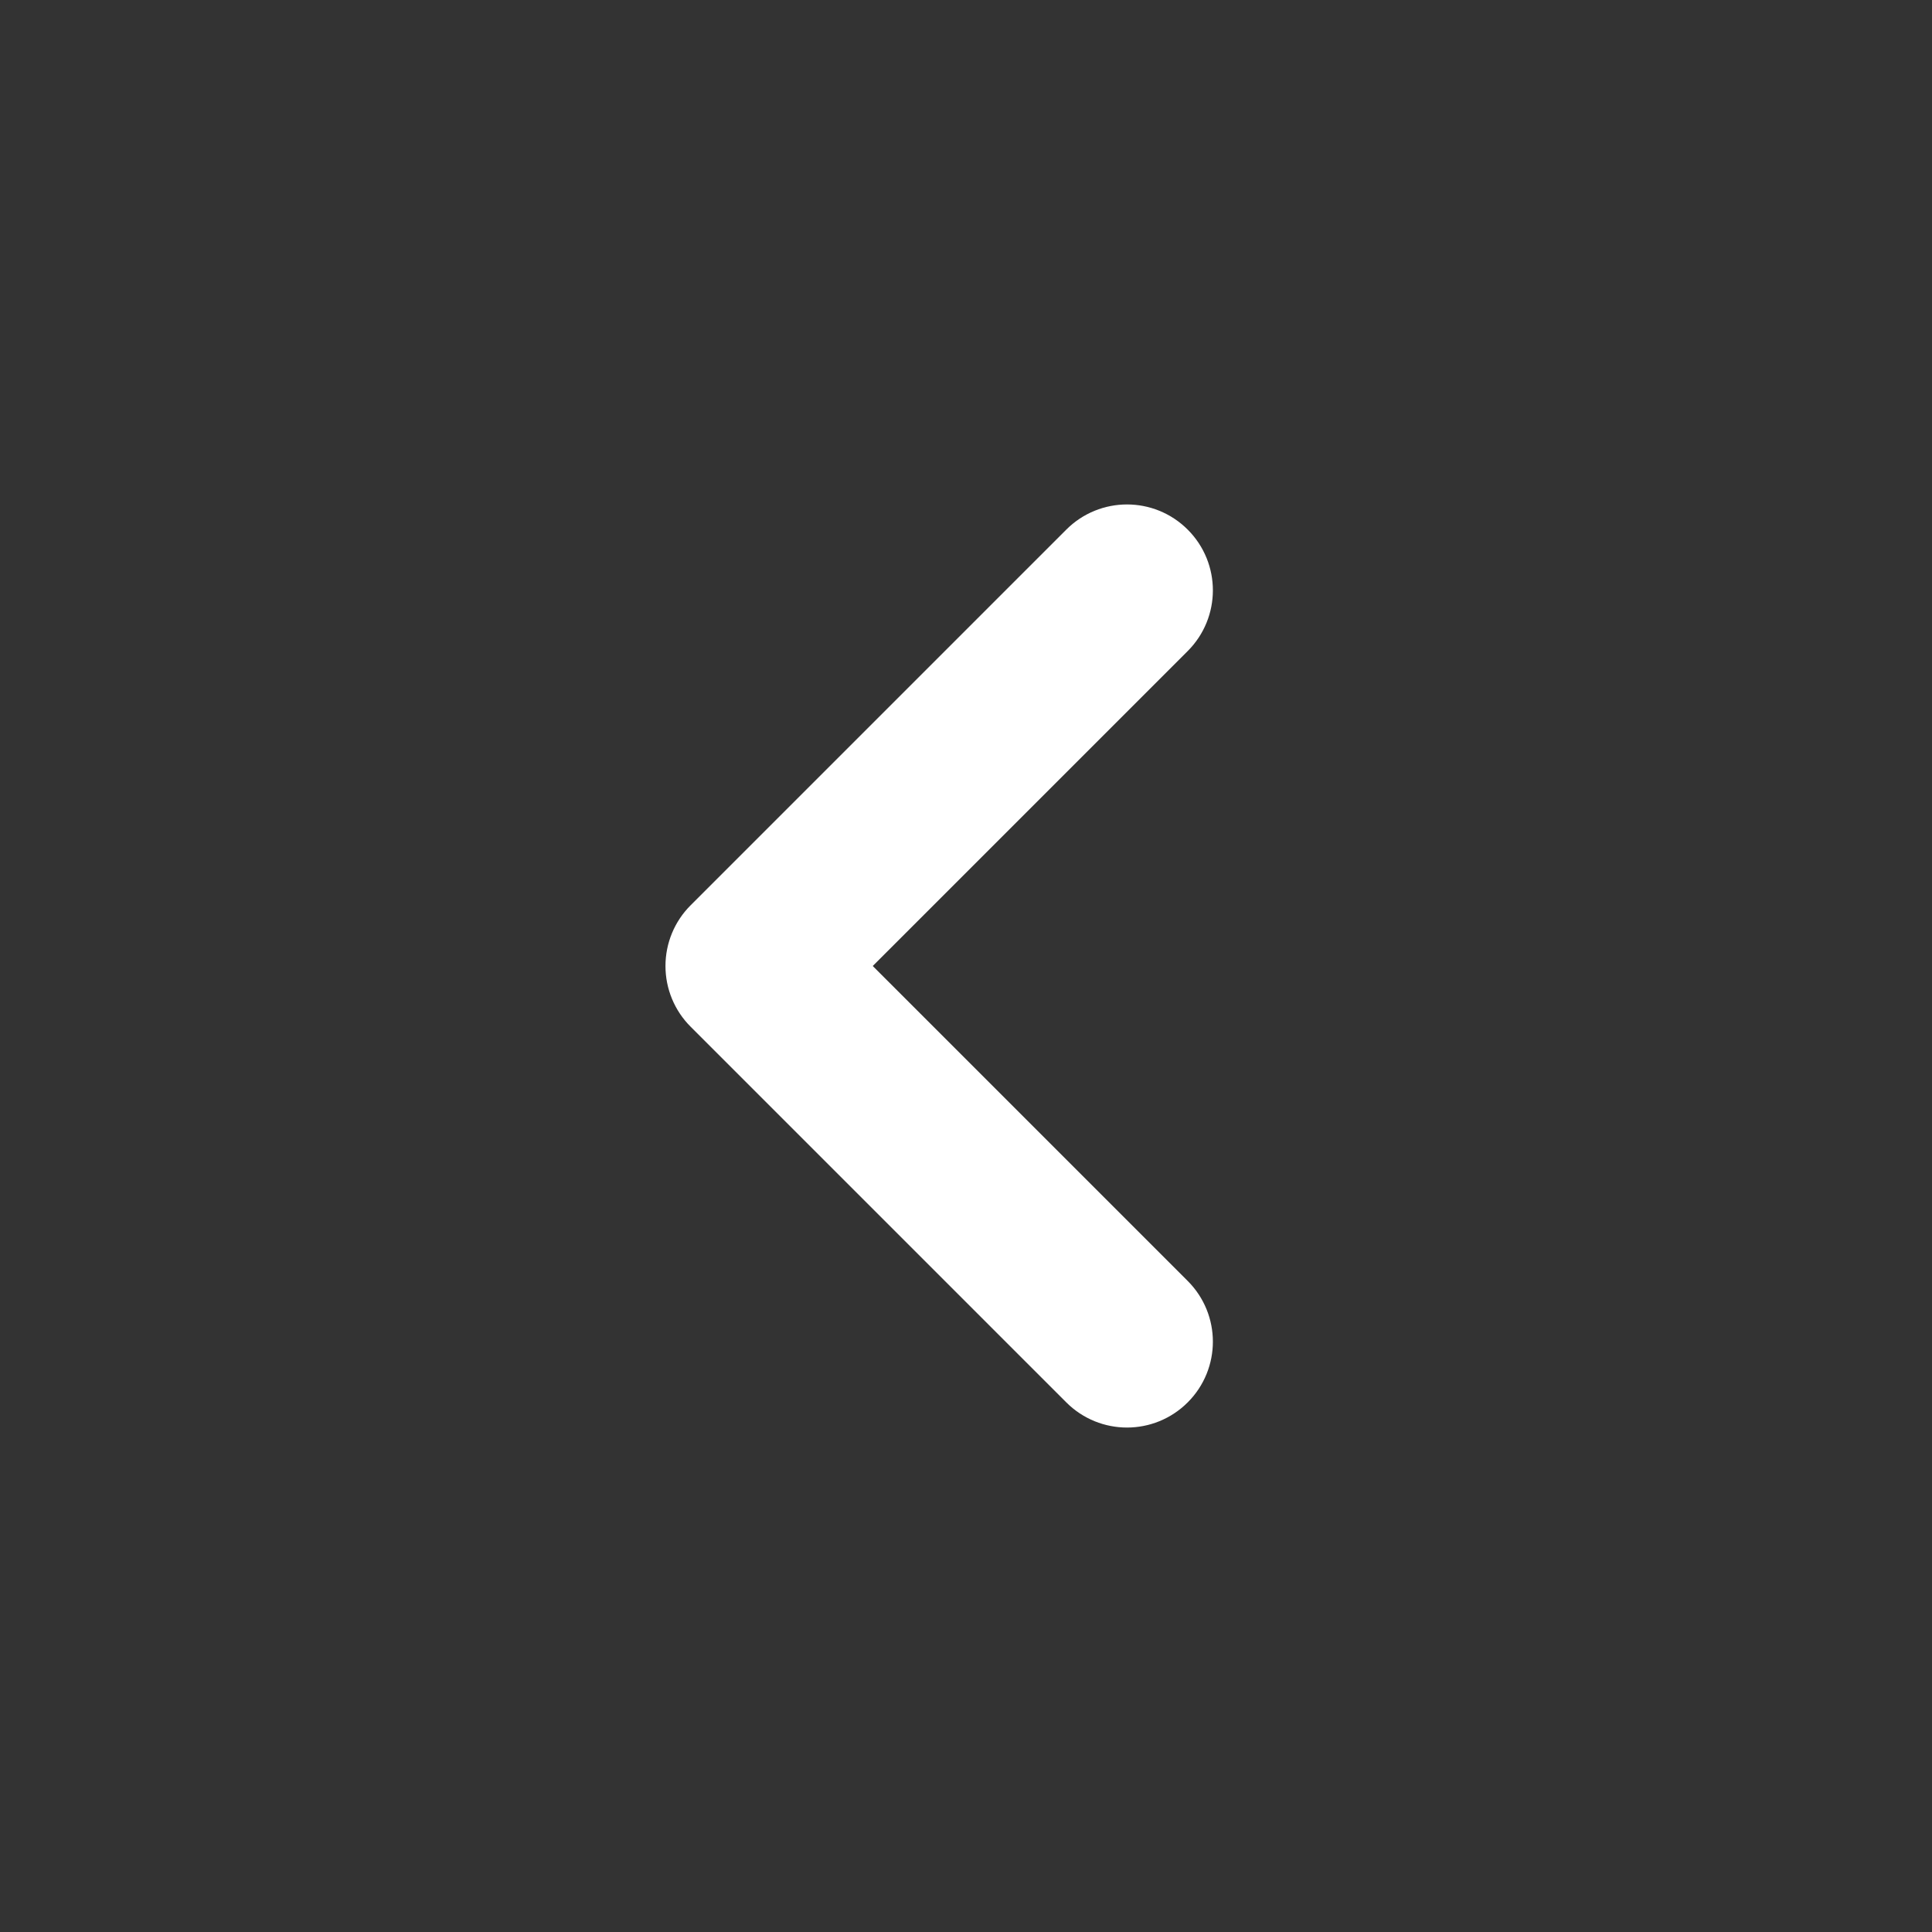 <svg
  viewBox="-6 -6 36.00 36.00"
  fill="none"
  xmlns="http://www.w3.org/2000/svg"
  stroke="#ffffff"
  stroke-width="1.2"
  transform="rotate(0)"
>
  <rect x="-6" y="-6" width="36.00" height="36.00" fill="#333333" stroke="none"/>
  <g id="SVGRepo_bgCarrier" stroke-width="0"></g>
  <g
    id="SVGRepo_tracerCarrier"
    stroke-linecap="round"
    stroke-linejoin="round"
  ></g>
  <g id="SVGRepo_iconCarrier">
    {" "}
    <path
      fill-rule="evenodd"
      clip-rule="evenodd"
      d="M15.707 4.293C16.098 4.683 16.098 5.317 15.707 5.707L9.414 12L15.707 18.293C16.098 18.683 16.098 19.317 15.707 19.707C15.317 20.098 14.683 20.098 14.293 19.707L7.293 12.707C7.105 12.52 7 12.265 7 12C7 11.735 7.105 11.48 7.293 11.293L14.293 4.293C14.683 3.902 15.317 3.902 15.707 4.293Z"
      fill="#ffffff"
    ></path>
    {" "}
  </g>
</svg>
